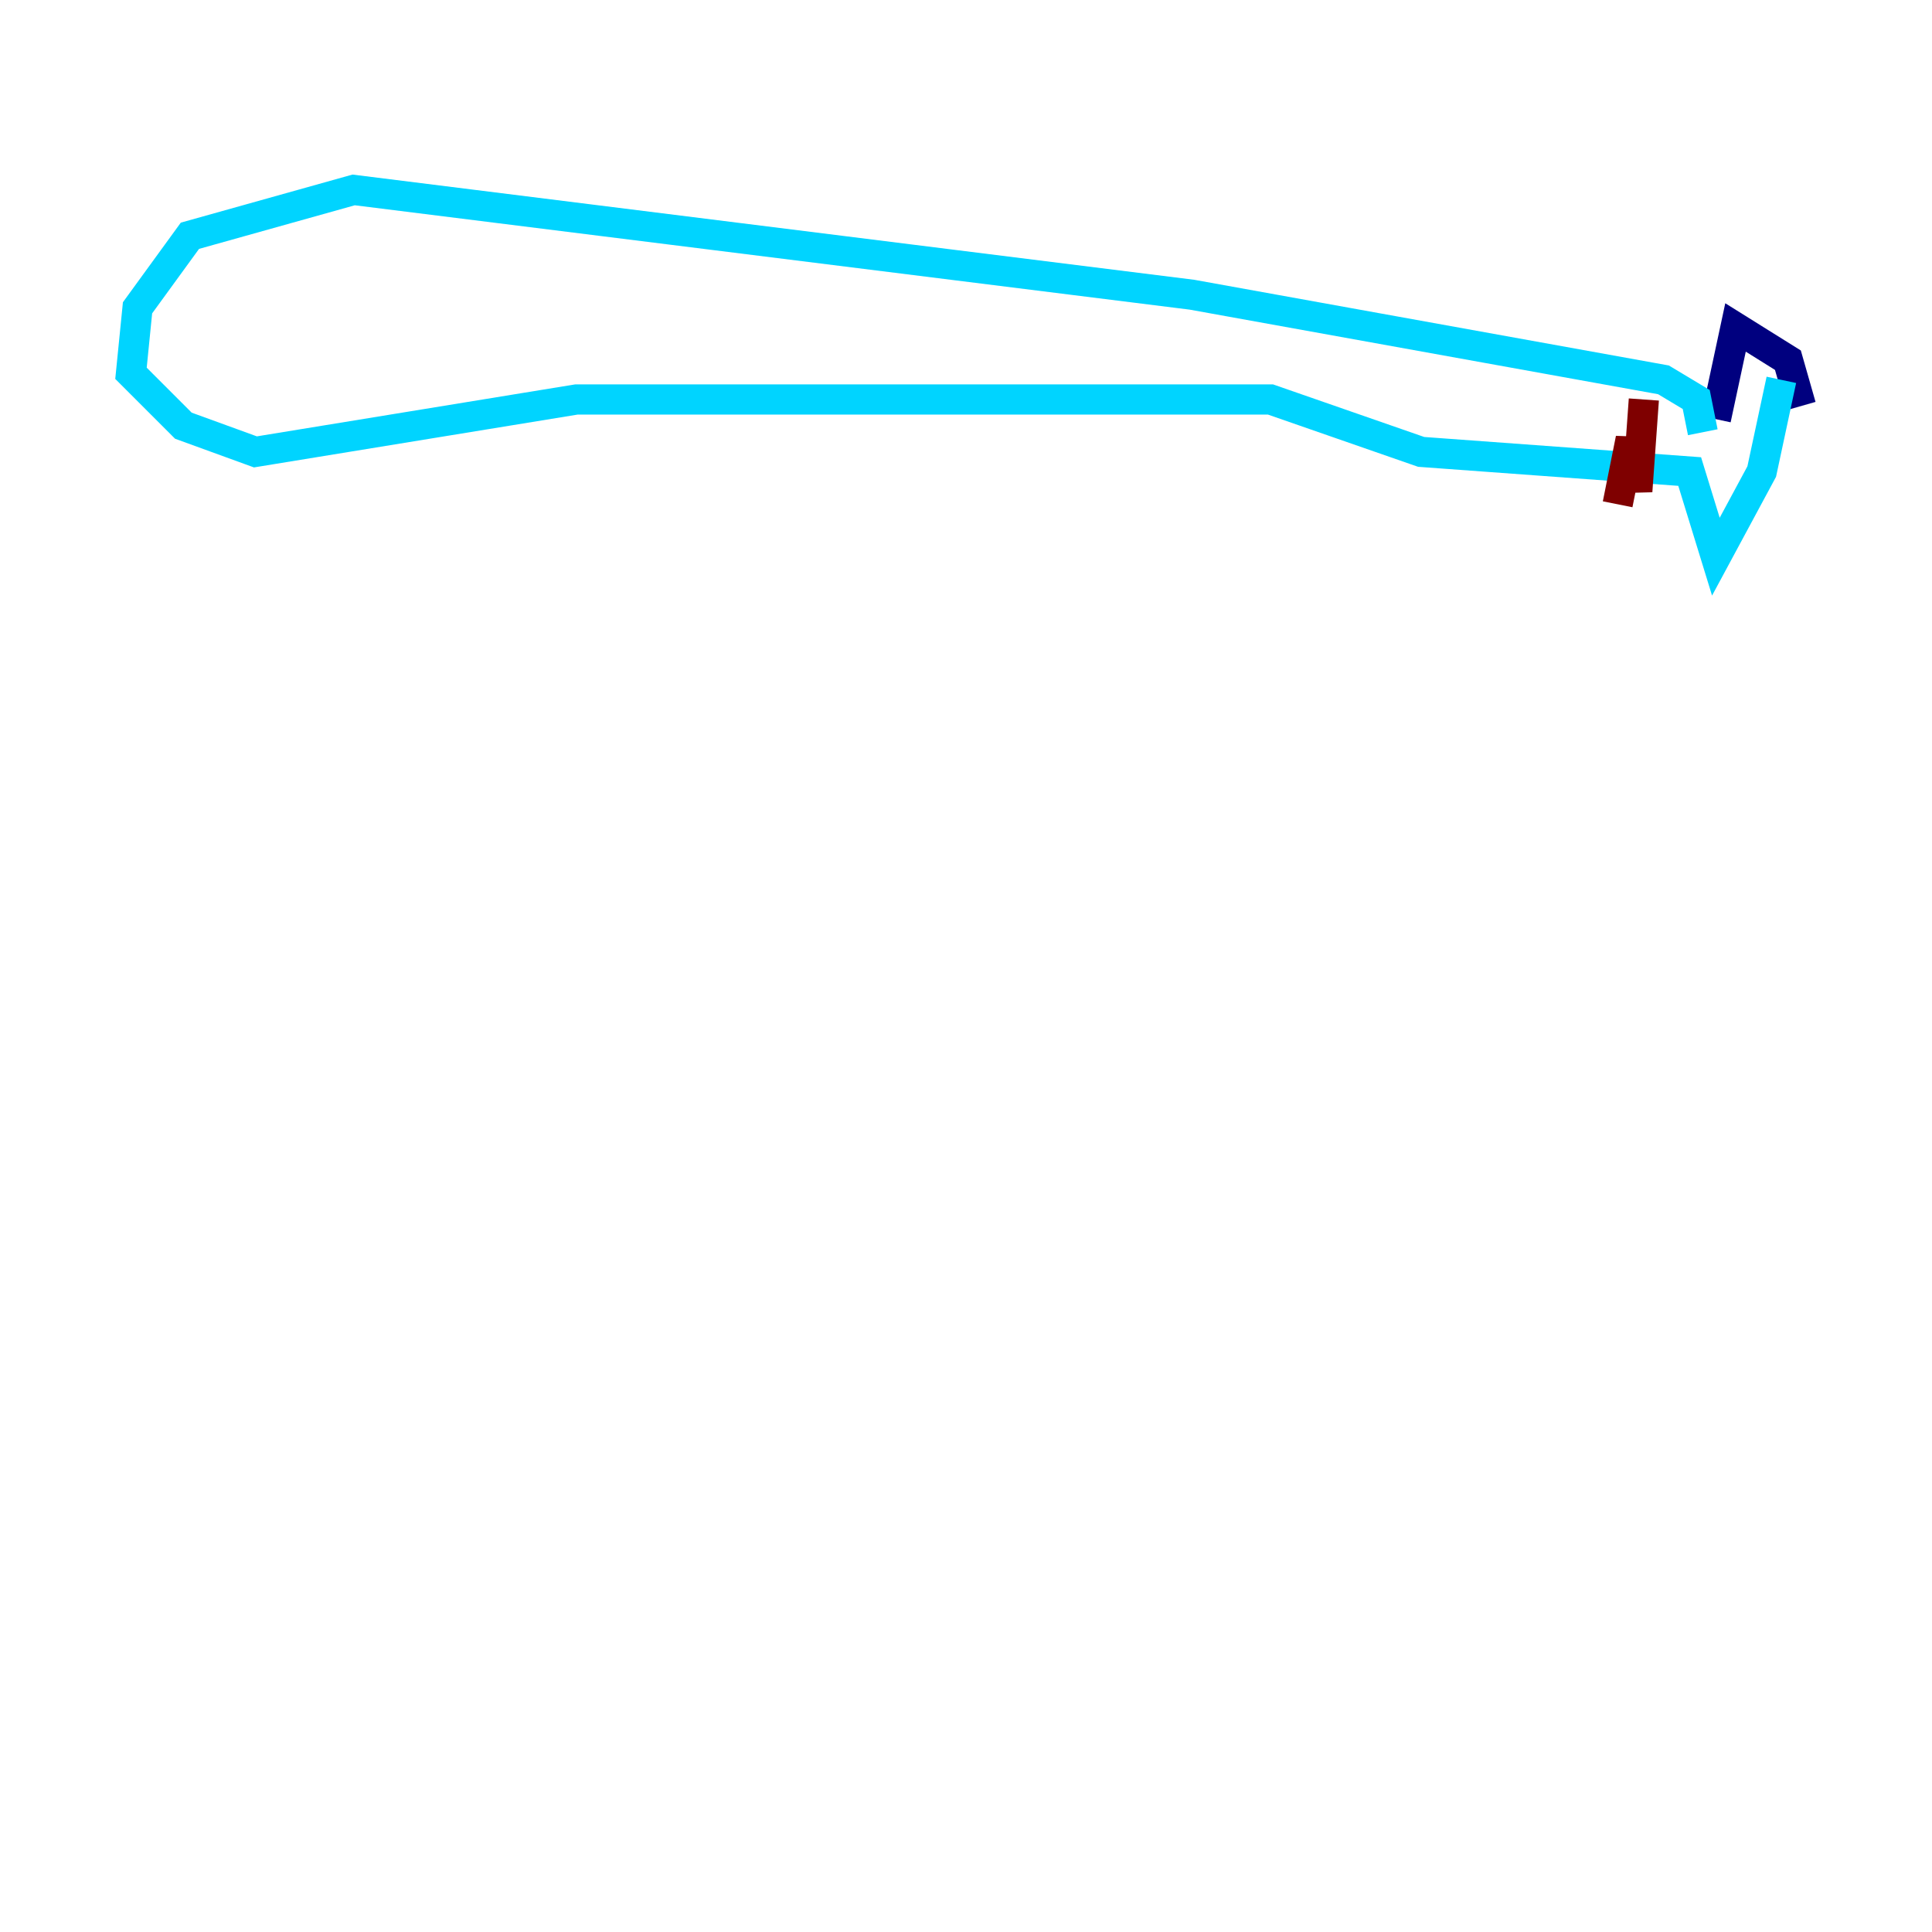 <?xml version="1.0" encoding="utf-8" ?>
<svg baseProfile="tiny" height="128" version="1.2" viewBox="0,0,128,128" width="128" xmlns="http://www.w3.org/2000/svg" xmlns:ev="http://www.w3.org/2001/xml-events" xmlns:xlink="http://www.w3.org/1999/xlink"><defs /><polyline fill="none" points="119.322,26.902 118.454,23.864 114.983,21.695 113.681,27.77" stroke="#00007f" stroke-width="2" /><polyline fill="none" points="118.02,25.166 116.719,31.241 113.681,36.881 111.946,31.241 94.156,29.939 84.176,26.468 38.183,26.468 16.922,29.939 12.149,28.203 8.678,24.732 9.112,20.393 12.583,15.62 23.43,12.583 78.969,19.525 110.21,25.166 112.38,26.468 112.814,28.637" stroke="#00d4ff" stroke-width="2" /><polyline fill="none" points="55.973,8.678 55.973,8.678" stroke="#ffe500" stroke-width="2" /><polyline fill="none" points="108.909,26.468 108.475,32.542 108.041,29.071 107.173,33.41" stroke="#7f0000" stroke-width="2" /></svg>